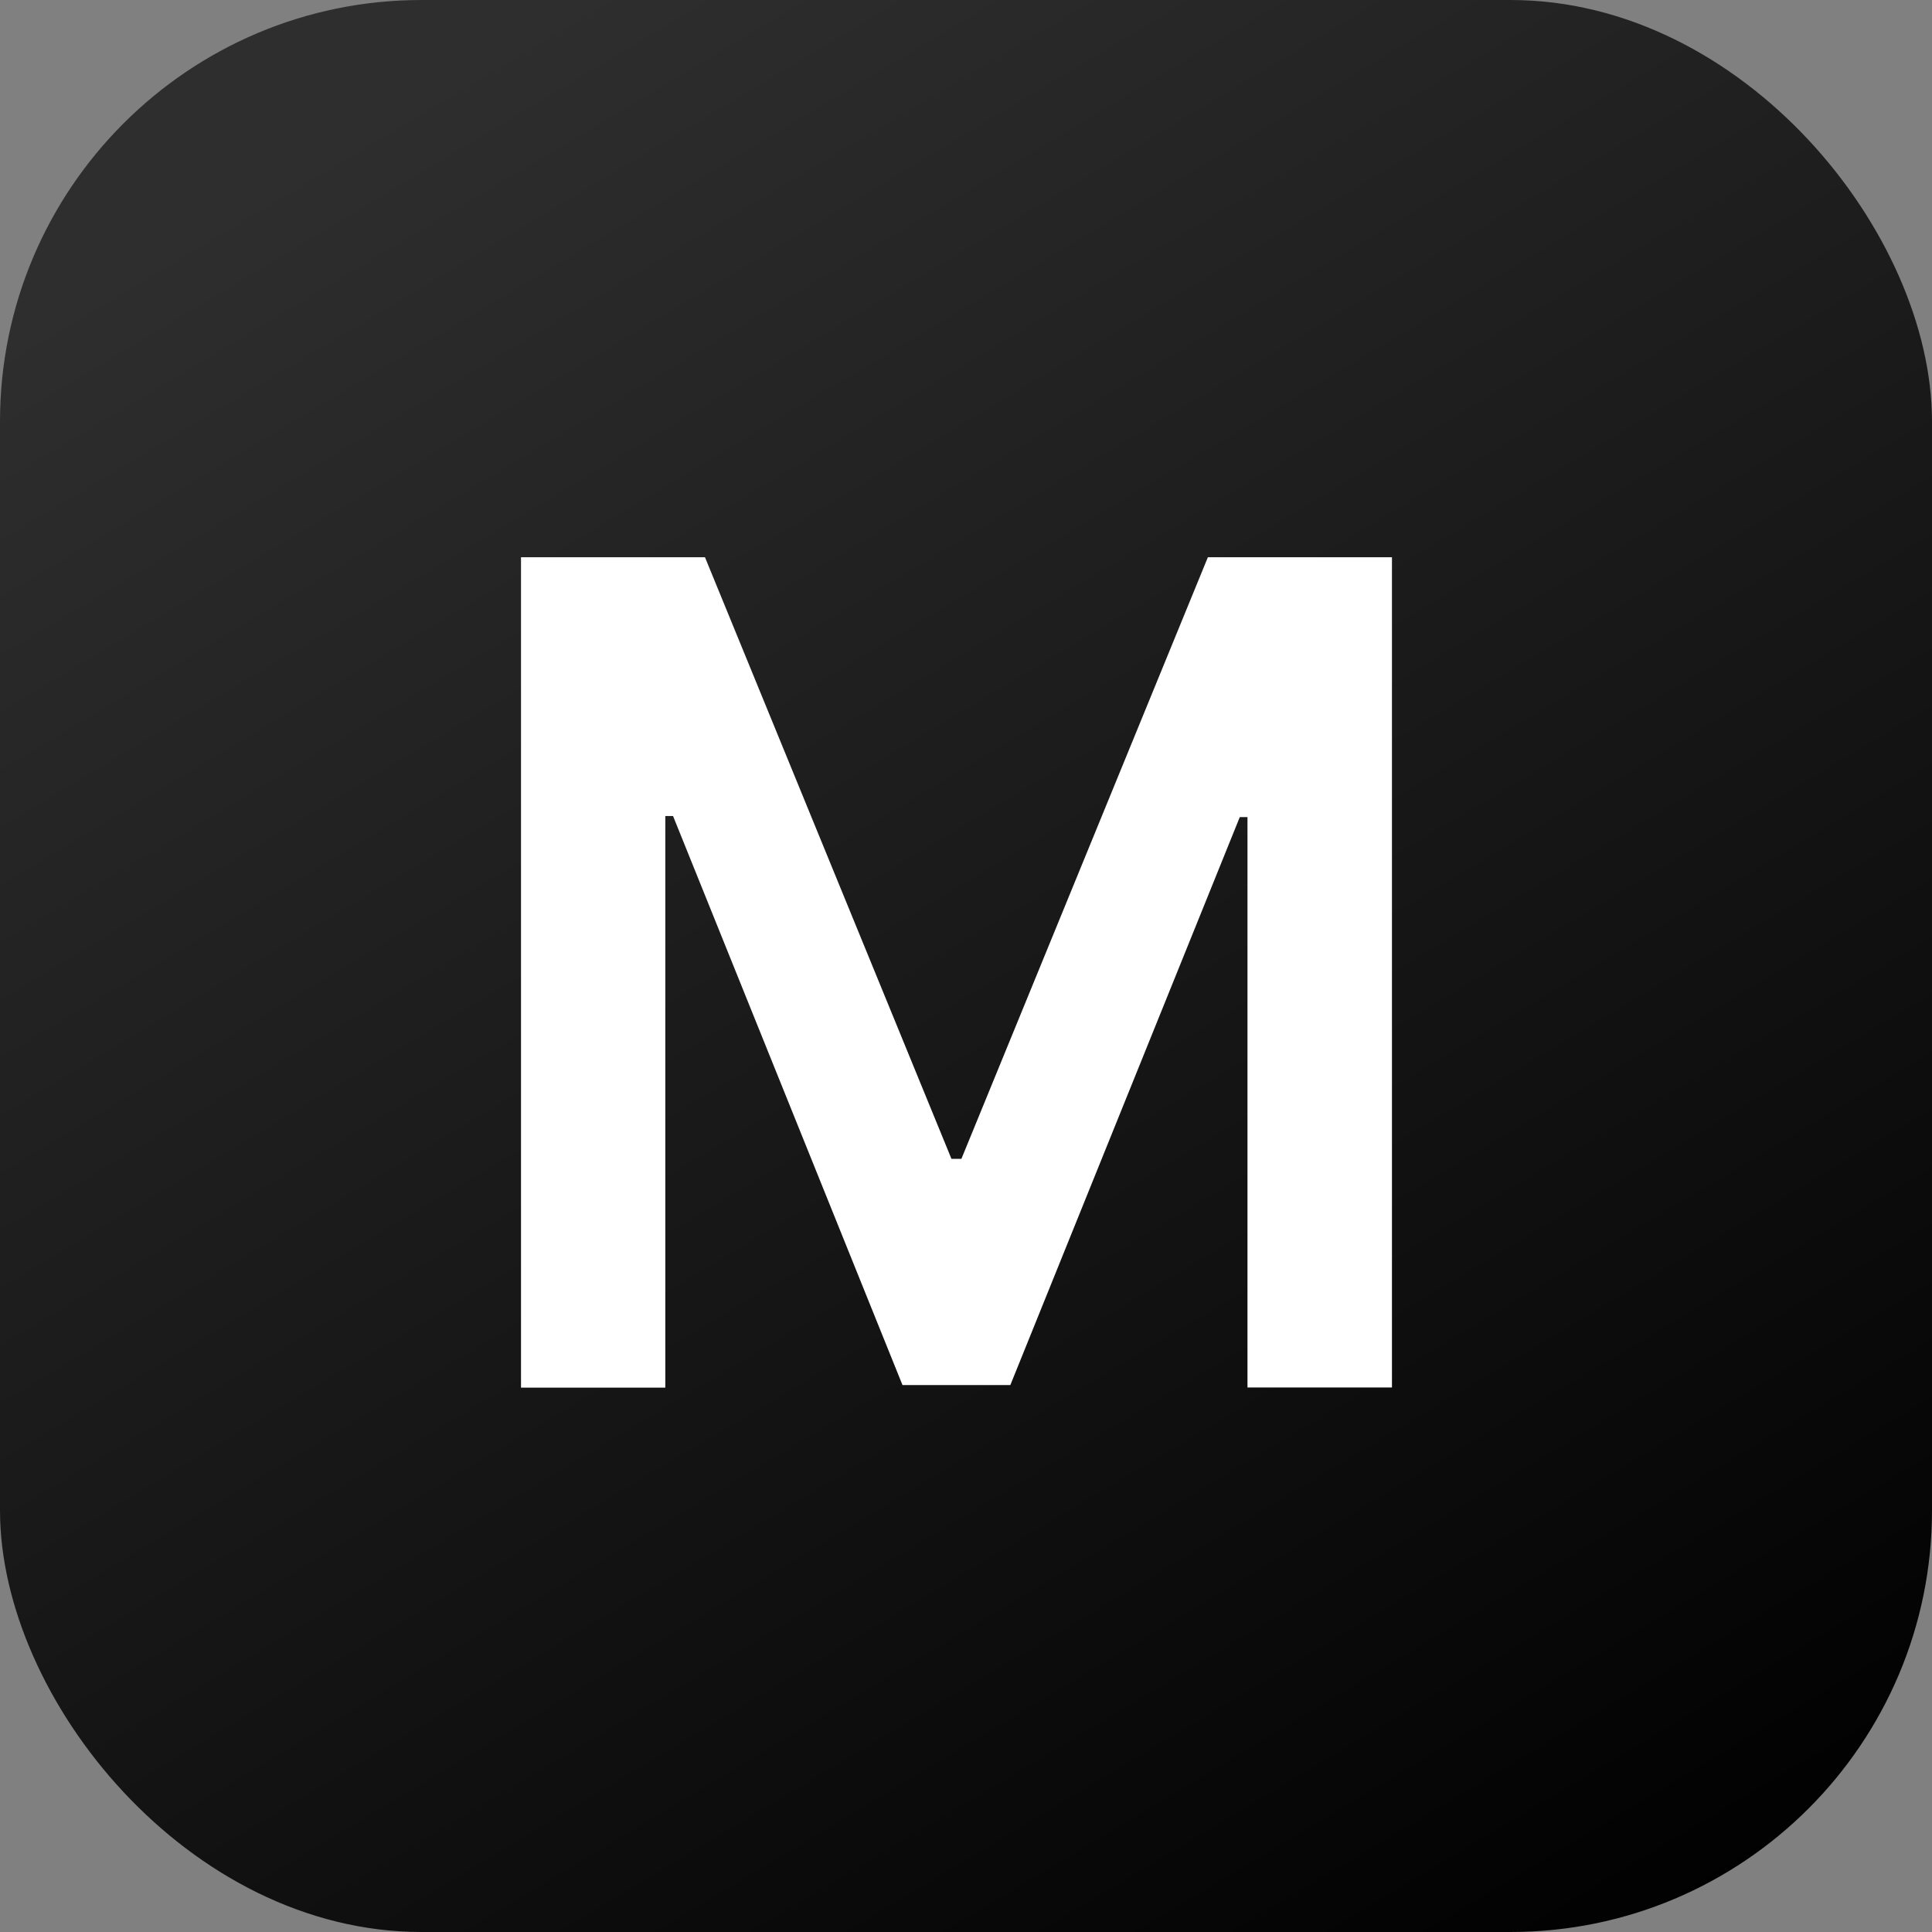 <svg xmlns="http://www.w3.org/2000/svg" viewBox="0 0 55 55">
  <rect x="0" y="0" width="55" height="55" fill="#808080" stroke="none"/>
  <defs/>
  <linearGradient id="a" x1=".9" x2=".301" y1="1" gradientUnits="objectBoundingBox">
    <stop offset="0"/>
    <stop offset="1" stop-color="#2e2e2e"/>
  </linearGradient>
  <g transform="translate(-234 872)">
    <rect width="55" height="55" fill="url(#a)" rx="12" transform="translate(234 -872)"/>
    <path fill="#fff" d="M248.832-856.137h5.237l7.017 17.127h.283l7.017-17.127h5.24v23.636h-4.113v-16.238h-.219l-6.532 16.169h-3.07l-6.532-16.2h-.22v16.273h-4.108z"/>
  </g>
</svg>
